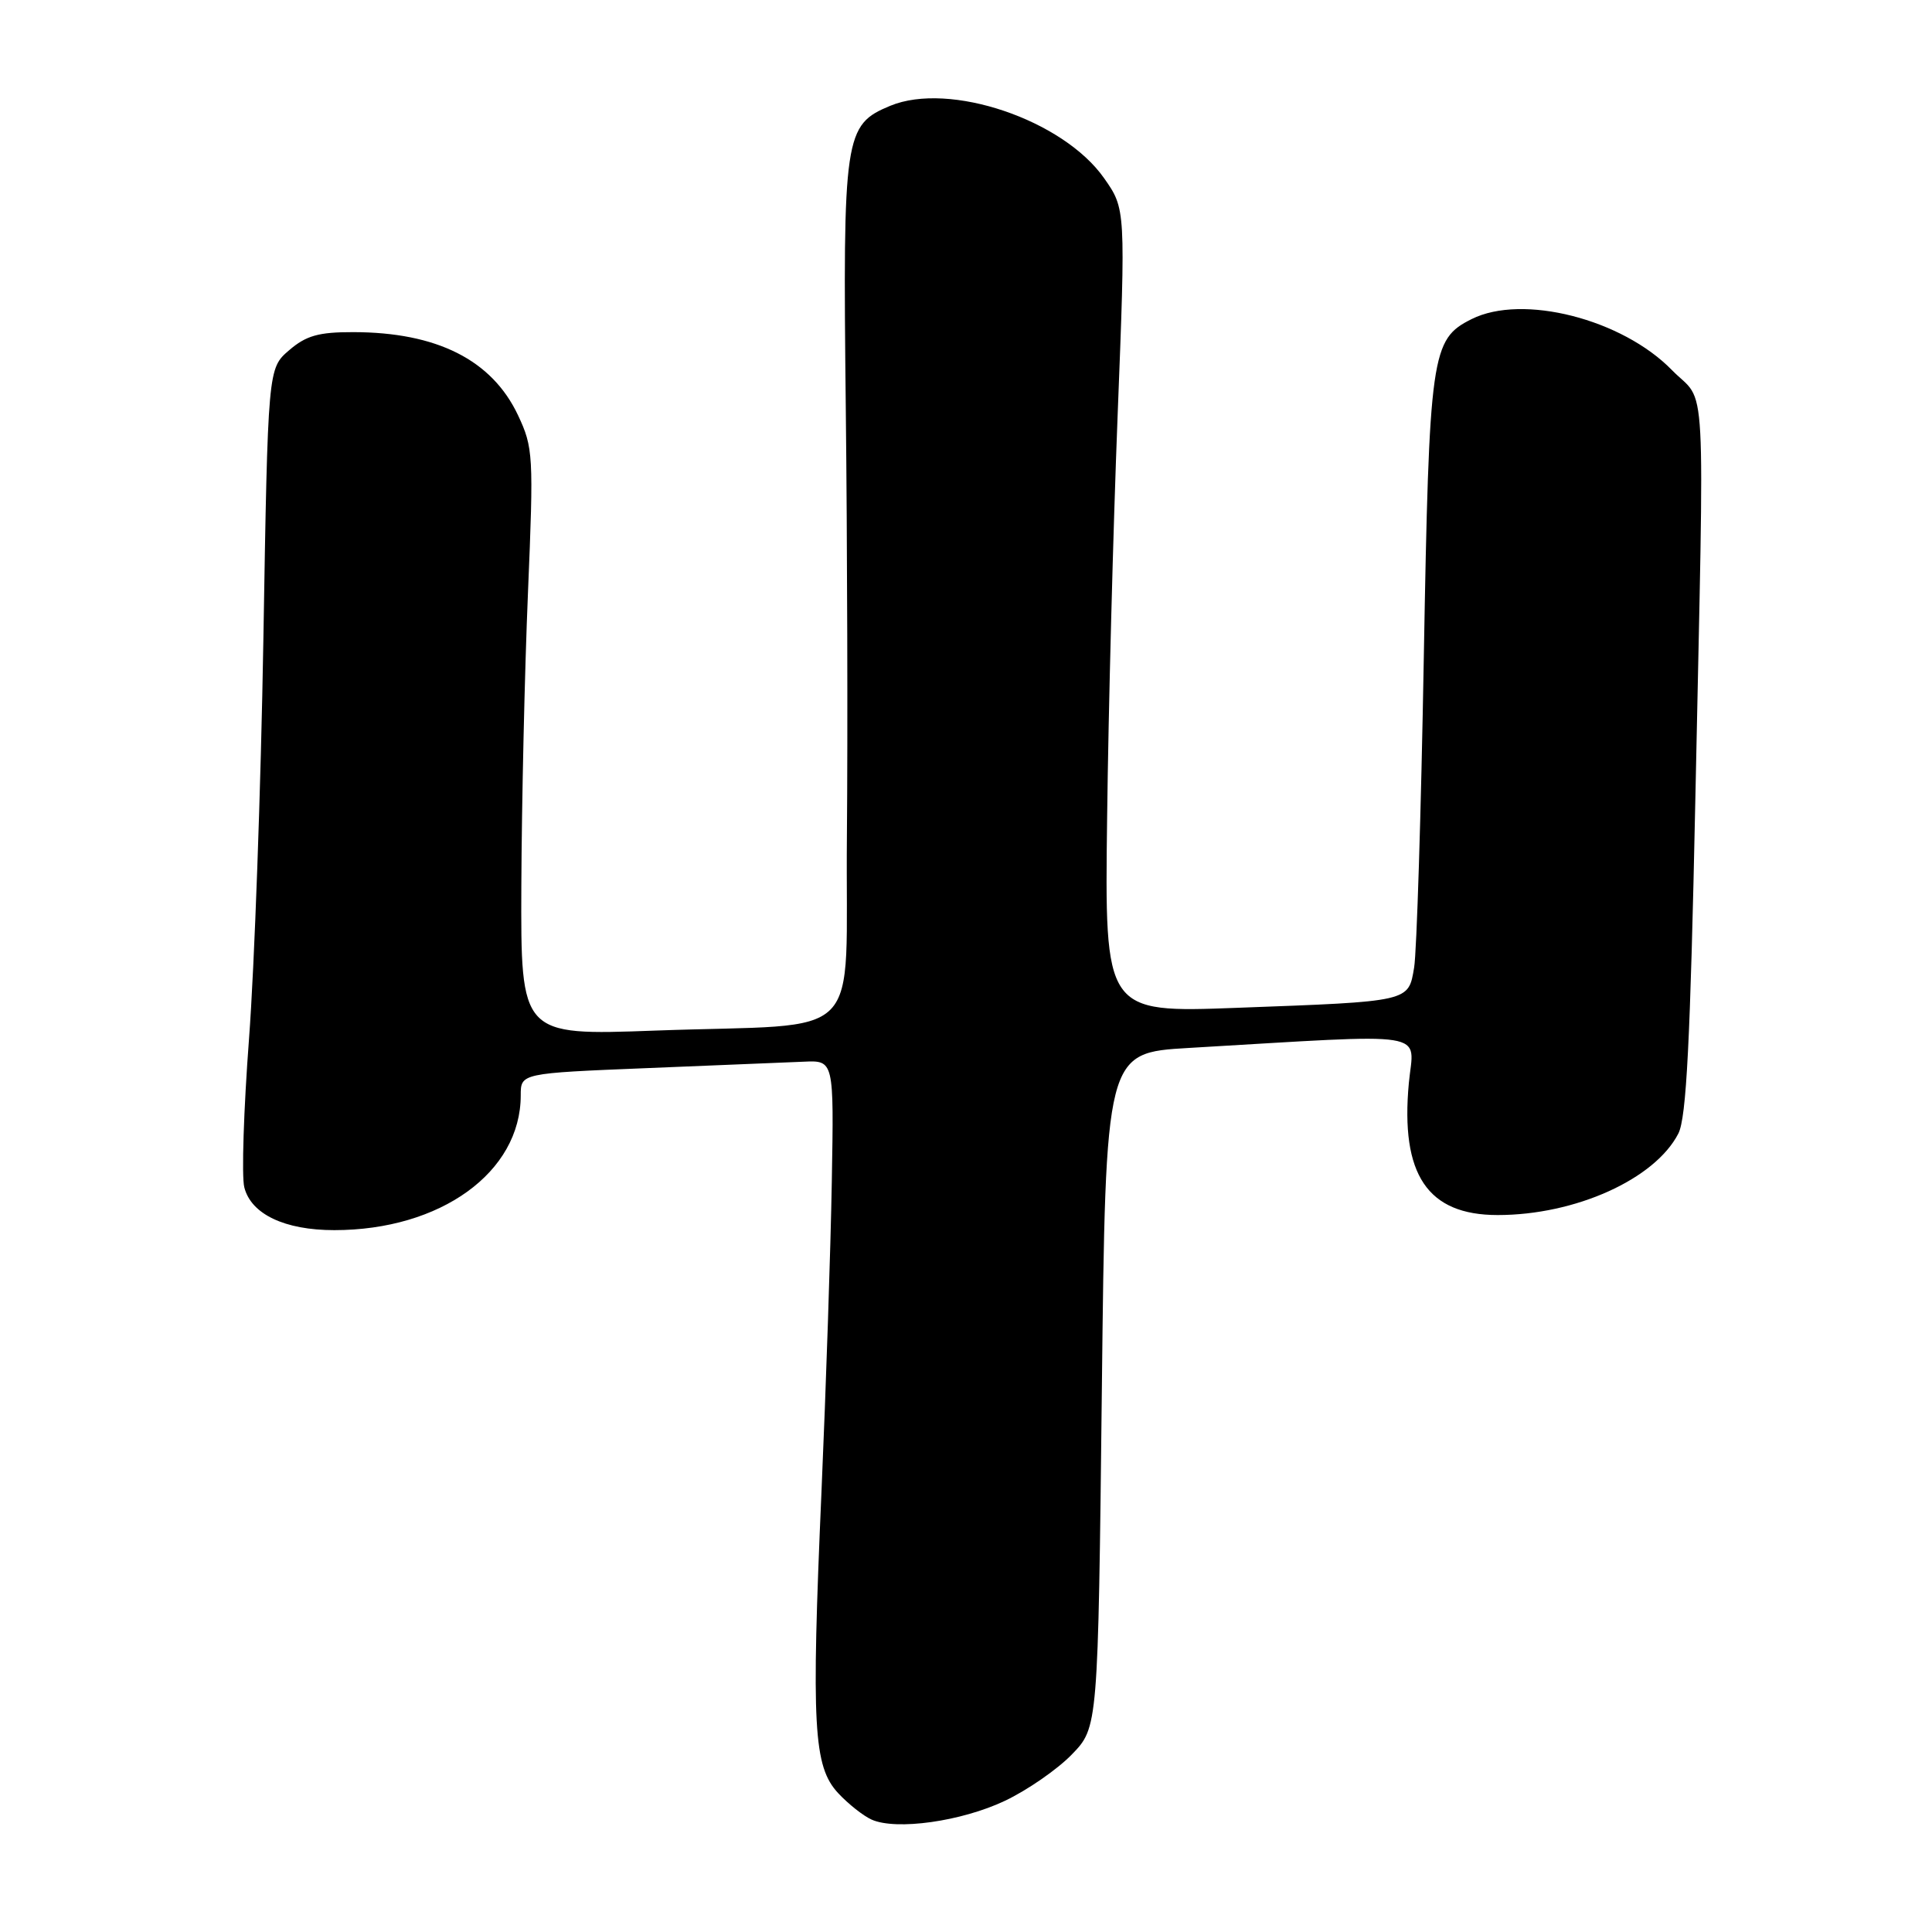 <?xml version="1.0" encoding="UTF-8" standalone="no"?>
<!DOCTYPE svg PUBLIC "-//W3C//DTD SVG 1.1//EN" "http://www.w3.org/Graphics/SVG/1.1/DTD/svg11.dtd" >
<svg xmlns="http://www.w3.org/2000/svg" xmlns:xlink="http://www.w3.org/1999/xlink" version="1.1" viewBox="0 0 256 256">
 <g >
 <path fill="currentColor"
d=" M 133.15 238.62 C 136.11 237.22 140.10 234.46 142.02 232.48 C 145.50 228.89 145.50 228.89 146.00 184.20 C 146.50 139.50 146.50 139.50 157.50 138.86 C 190.19 136.95 187.34 136.49 186.68 143.50 C 185.55 155.65 189.15 161.00 198.45 161.00 C 208.75 161.00 219.28 156.25 222.39 150.20 C 223.46 148.11 223.97 138.07 224.64 106.00 C 225.85 47.48 226.20 53.81 221.53 49.03 C 214.93 42.27 201.74 38.91 195.00 42.28 C 189.64 44.96 189.38 46.76 188.66 87.17 C 188.30 107.70 187.72 126.16 187.38 128.20 C 186.61 132.76 186.96 132.69 163.94 133.54 C 146.37 134.20 146.37 134.20 146.70 108.35 C 146.87 94.13 147.50 70.17 148.09 55.09 C 149.16 27.68 149.16 27.68 146.29 23.60 C 140.85 15.86 125.80 10.77 117.96 14.02 C 111.88 16.54 111.67 17.92 112.07 53.98 C 112.27 71.87 112.34 97.37 112.22 110.66 C 111.96 138.79 115.18 135.52 86.75 136.56 C 69.00 137.21 69.00 137.21 69.08 117.36 C 69.13 106.44 69.52 88.95 69.96 78.50 C 70.72 60.32 70.66 59.31 68.63 55.00 C 65.17 47.69 57.88 44.02 46.81 44.01 C 42.22 44.00 40.56 44.47 38.31 46.41 C 35.50 48.82 35.50 48.82 34.90 84.66 C 34.57 104.37 33.71 128.19 33.00 137.59 C 32.29 146.99 32.00 155.87 32.37 157.32 C 33.26 160.88 37.72 163.00 44.29 163.00 C 58.39 163.00 69.00 155.33 69.00 145.14 C 69.00 142.21 69.00 142.21 85.75 141.53 C 94.96 141.16 104.30 140.78 106.50 140.68 C 110.50 140.50 110.50 140.50 110.22 156.50 C 110.07 165.30 109.45 183.82 108.85 197.67 C 107.49 228.79 107.78 234.06 111.06 237.60 C 112.40 239.04 114.40 240.62 115.50 241.11 C 118.77 242.56 127.39 241.35 133.15 238.62 Z "/>
</g>
</svg>
